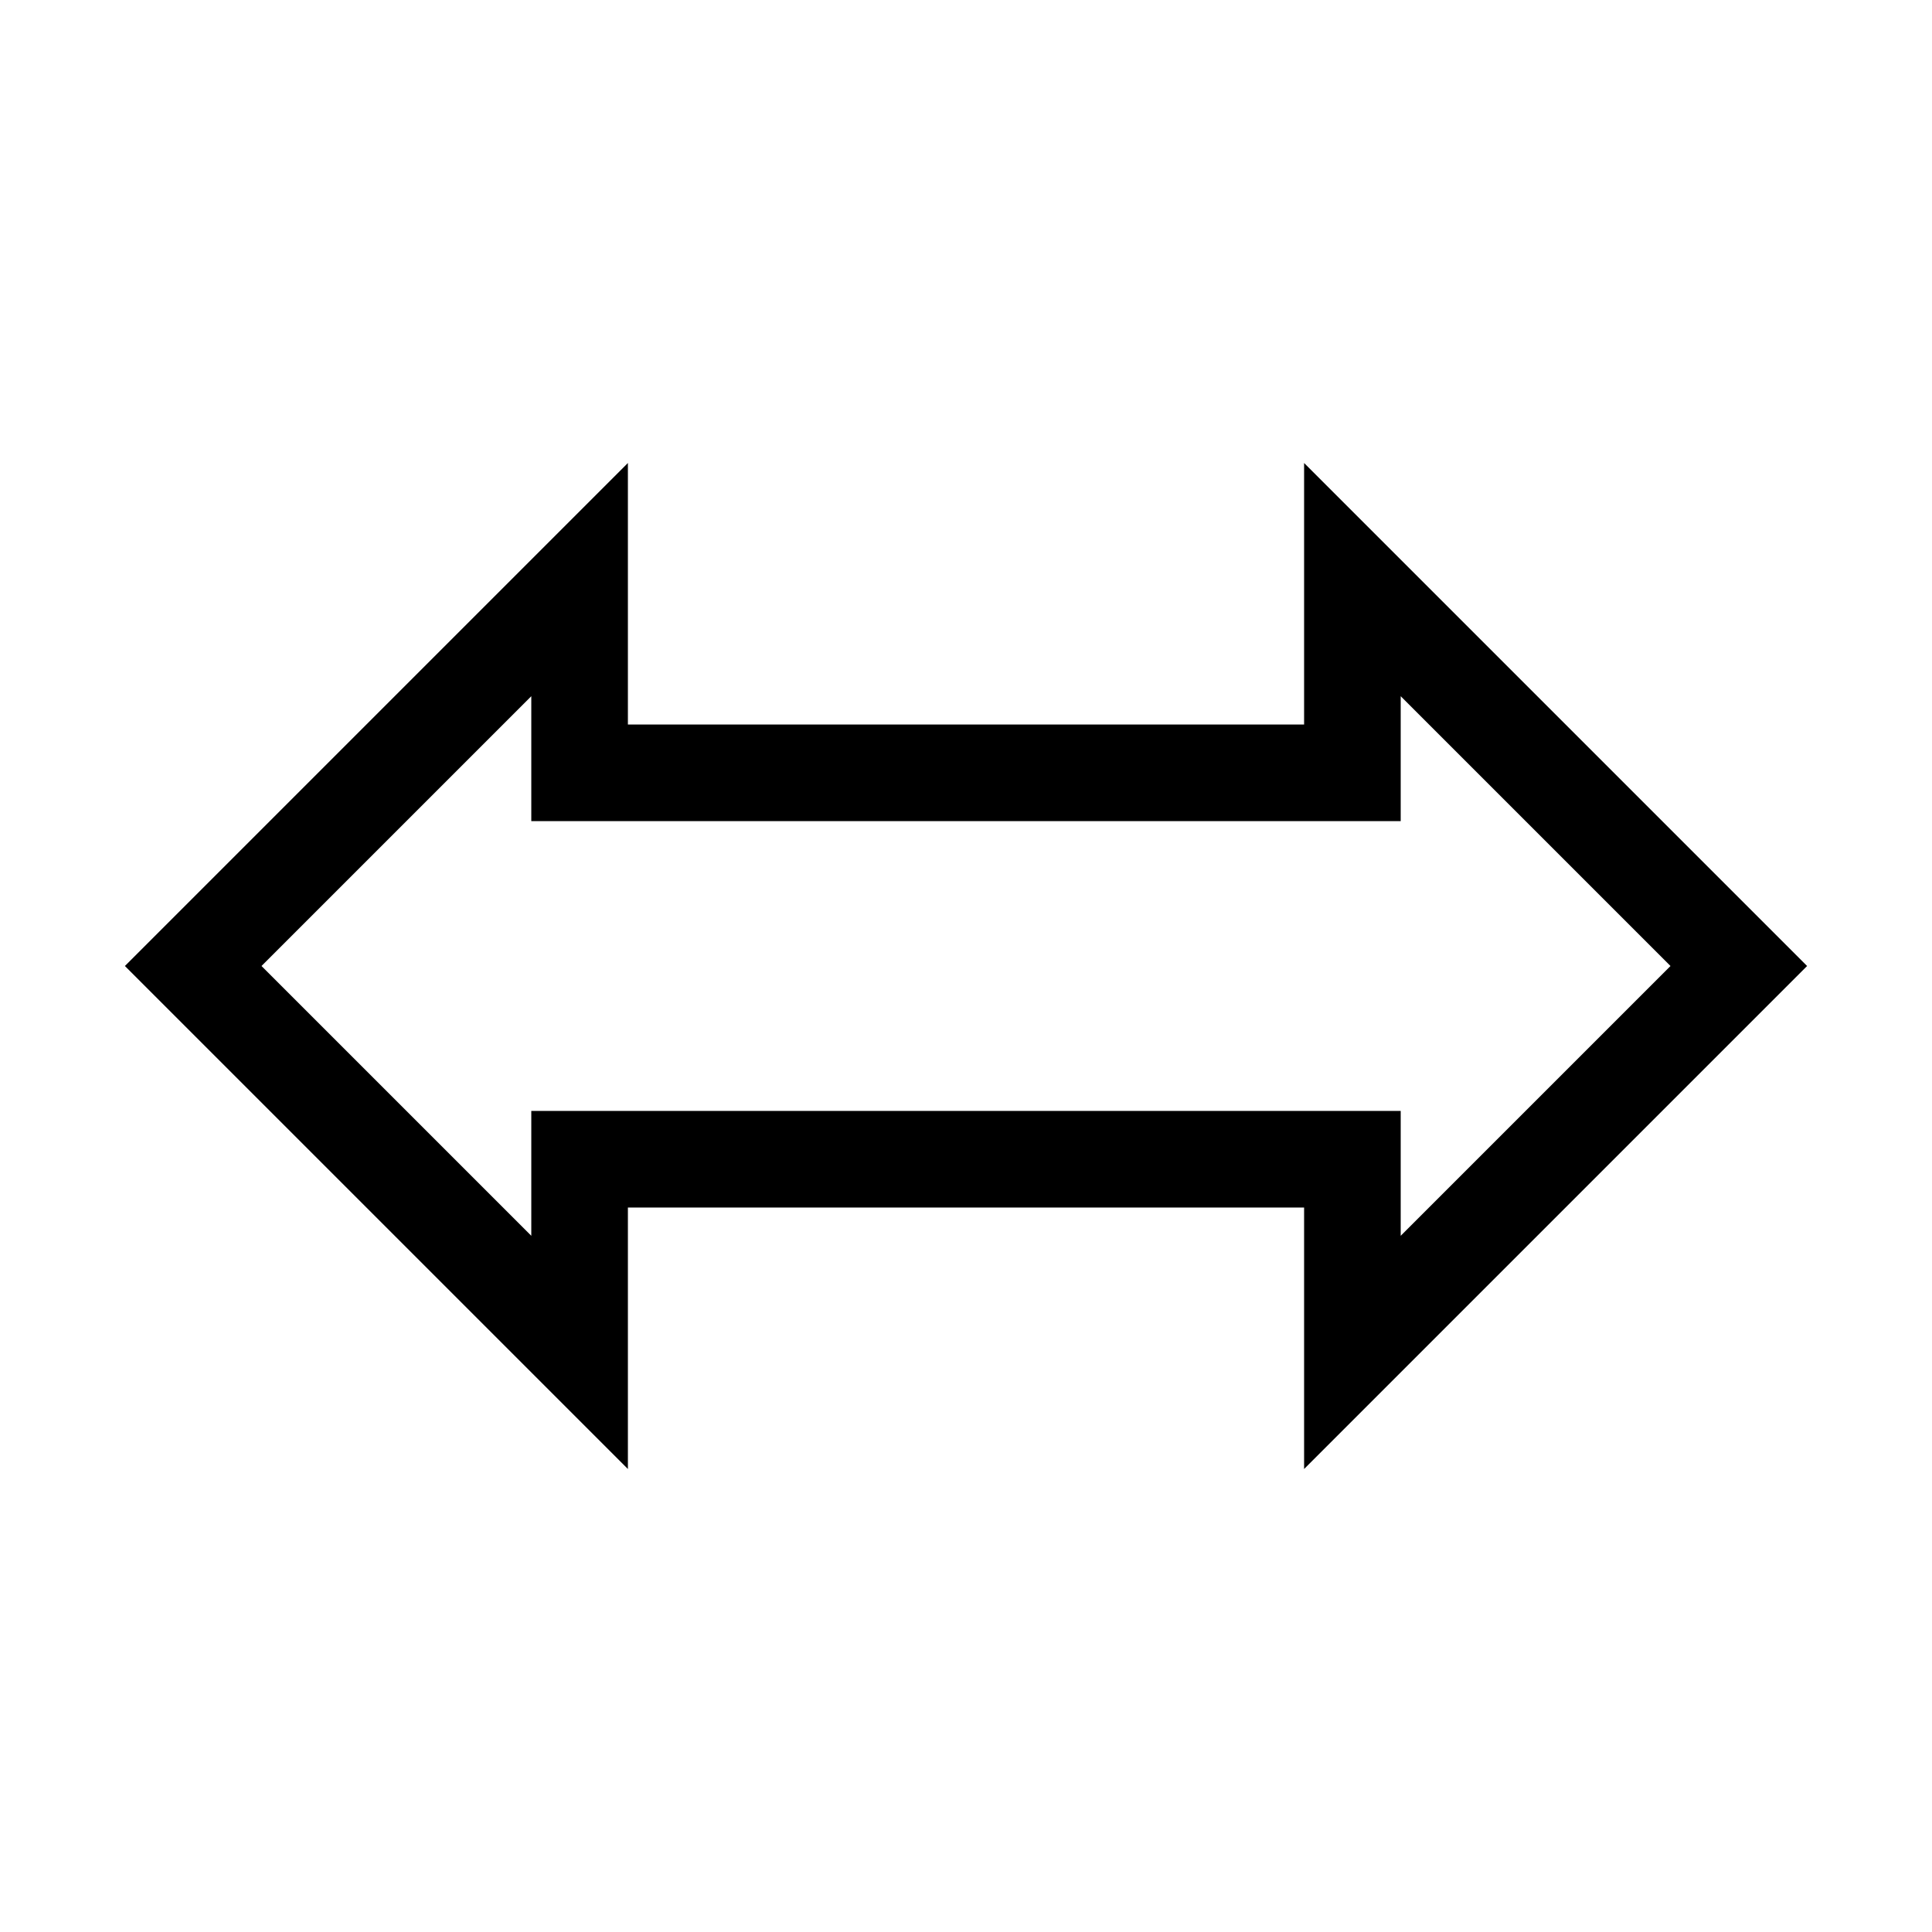 <?xml version="1.0" encoding="UTF-8"?>
<svg width="40" height="40" viewBox="0 0 40 40" xmlns="http://www.w3.org/2000/svg">
  <path d="M4 20 L12 12 L12 16 L28 16 L28 12 L36 20 L28 28 L28 24 L12 24 L12 28 Z" fill="none" stroke="currentColor" stroke-width="2"/>
</svg> 